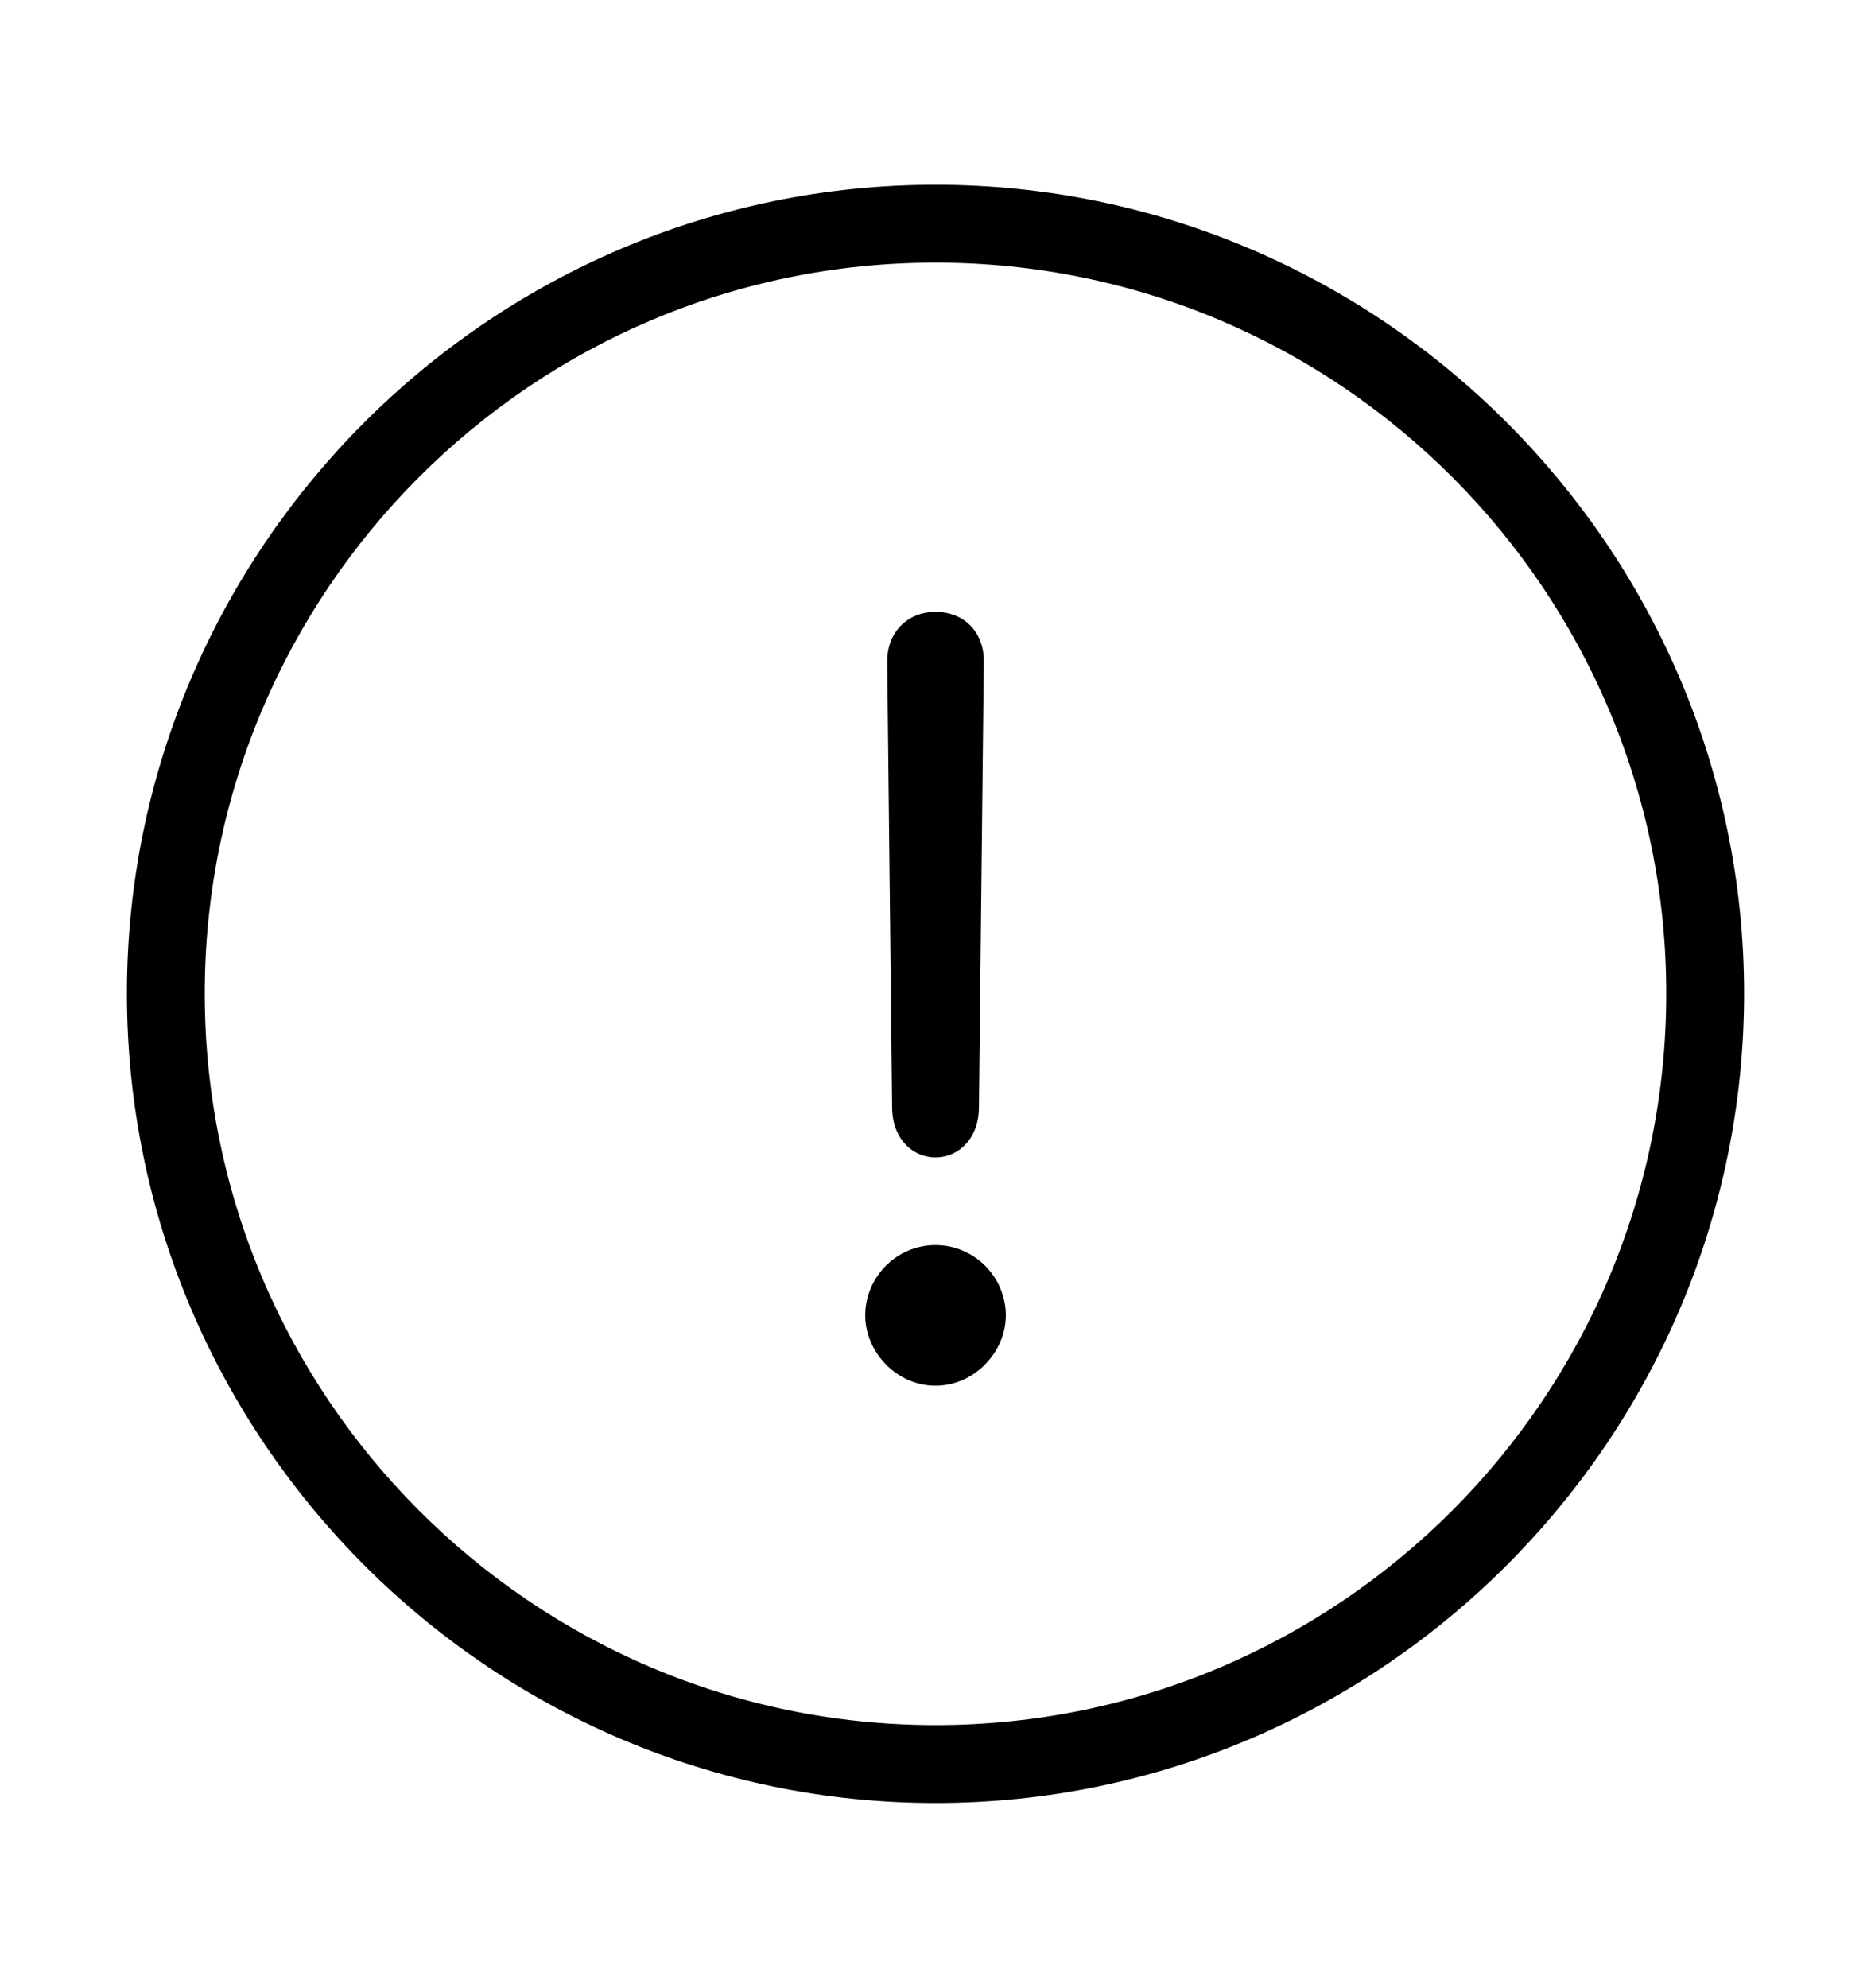 <svg width='49.328px' height='52.4px' direction='ltr' xmlns='http://www.w3.org/2000/svg' version='1.1'>
<g fill-rule='nonzero' transform='scale(1,-1) translate(0,-52.4)'>
<path fill='black' stroke='black' fill-opacity='1.0' stroke-width='1.0' d='
    M 24.664,5.371
    C 36.115,5.371 45.482,14.738 45.482,26.211
    C 45.482,37.662 36.115,47.029 24.664,47.029
    C 13.213,47.029 3.846,37.662 3.846,26.211
    C 3.846,14.738 13.213,5.371 24.664,5.371
    Z
    M 24.664,6.424
    C 13.771,6.424 4.898,15.297 4.898,26.211
    C 4.898,37.104 13.771,45.977 24.664,45.977
    C 35.578,45.977 44.43,37.104 44.43,26.211
    C 44.43,15.297 35.578,6.424 24.664,6.424
    Z
    M 24.664,22.387
    C 25.029,22.387 25.309,22.709 25.309,23.203
    L 25.438,34.977
    C 25.438,35.449 25.158,35.771 24.664,35.771
    C 24.191,35.771 23.891,35.449 23.891,34.977
    L 24.02,23.203
    C 24.02,22.709 24.299,22.387 24.664,22.387
    Z
    M 24.664,16.371
    C 25.416,16.371 26.018,17.037 26.018,17.725
    C 26.018,18.455 25.416,19.078 24.664,19.078
    C 23.912,19.078 23.311,18.455 23.311,17.725
    C 23.311,17.037 23.912,16.371 24.664,16.371
    Z
' />
</g>
</svg>